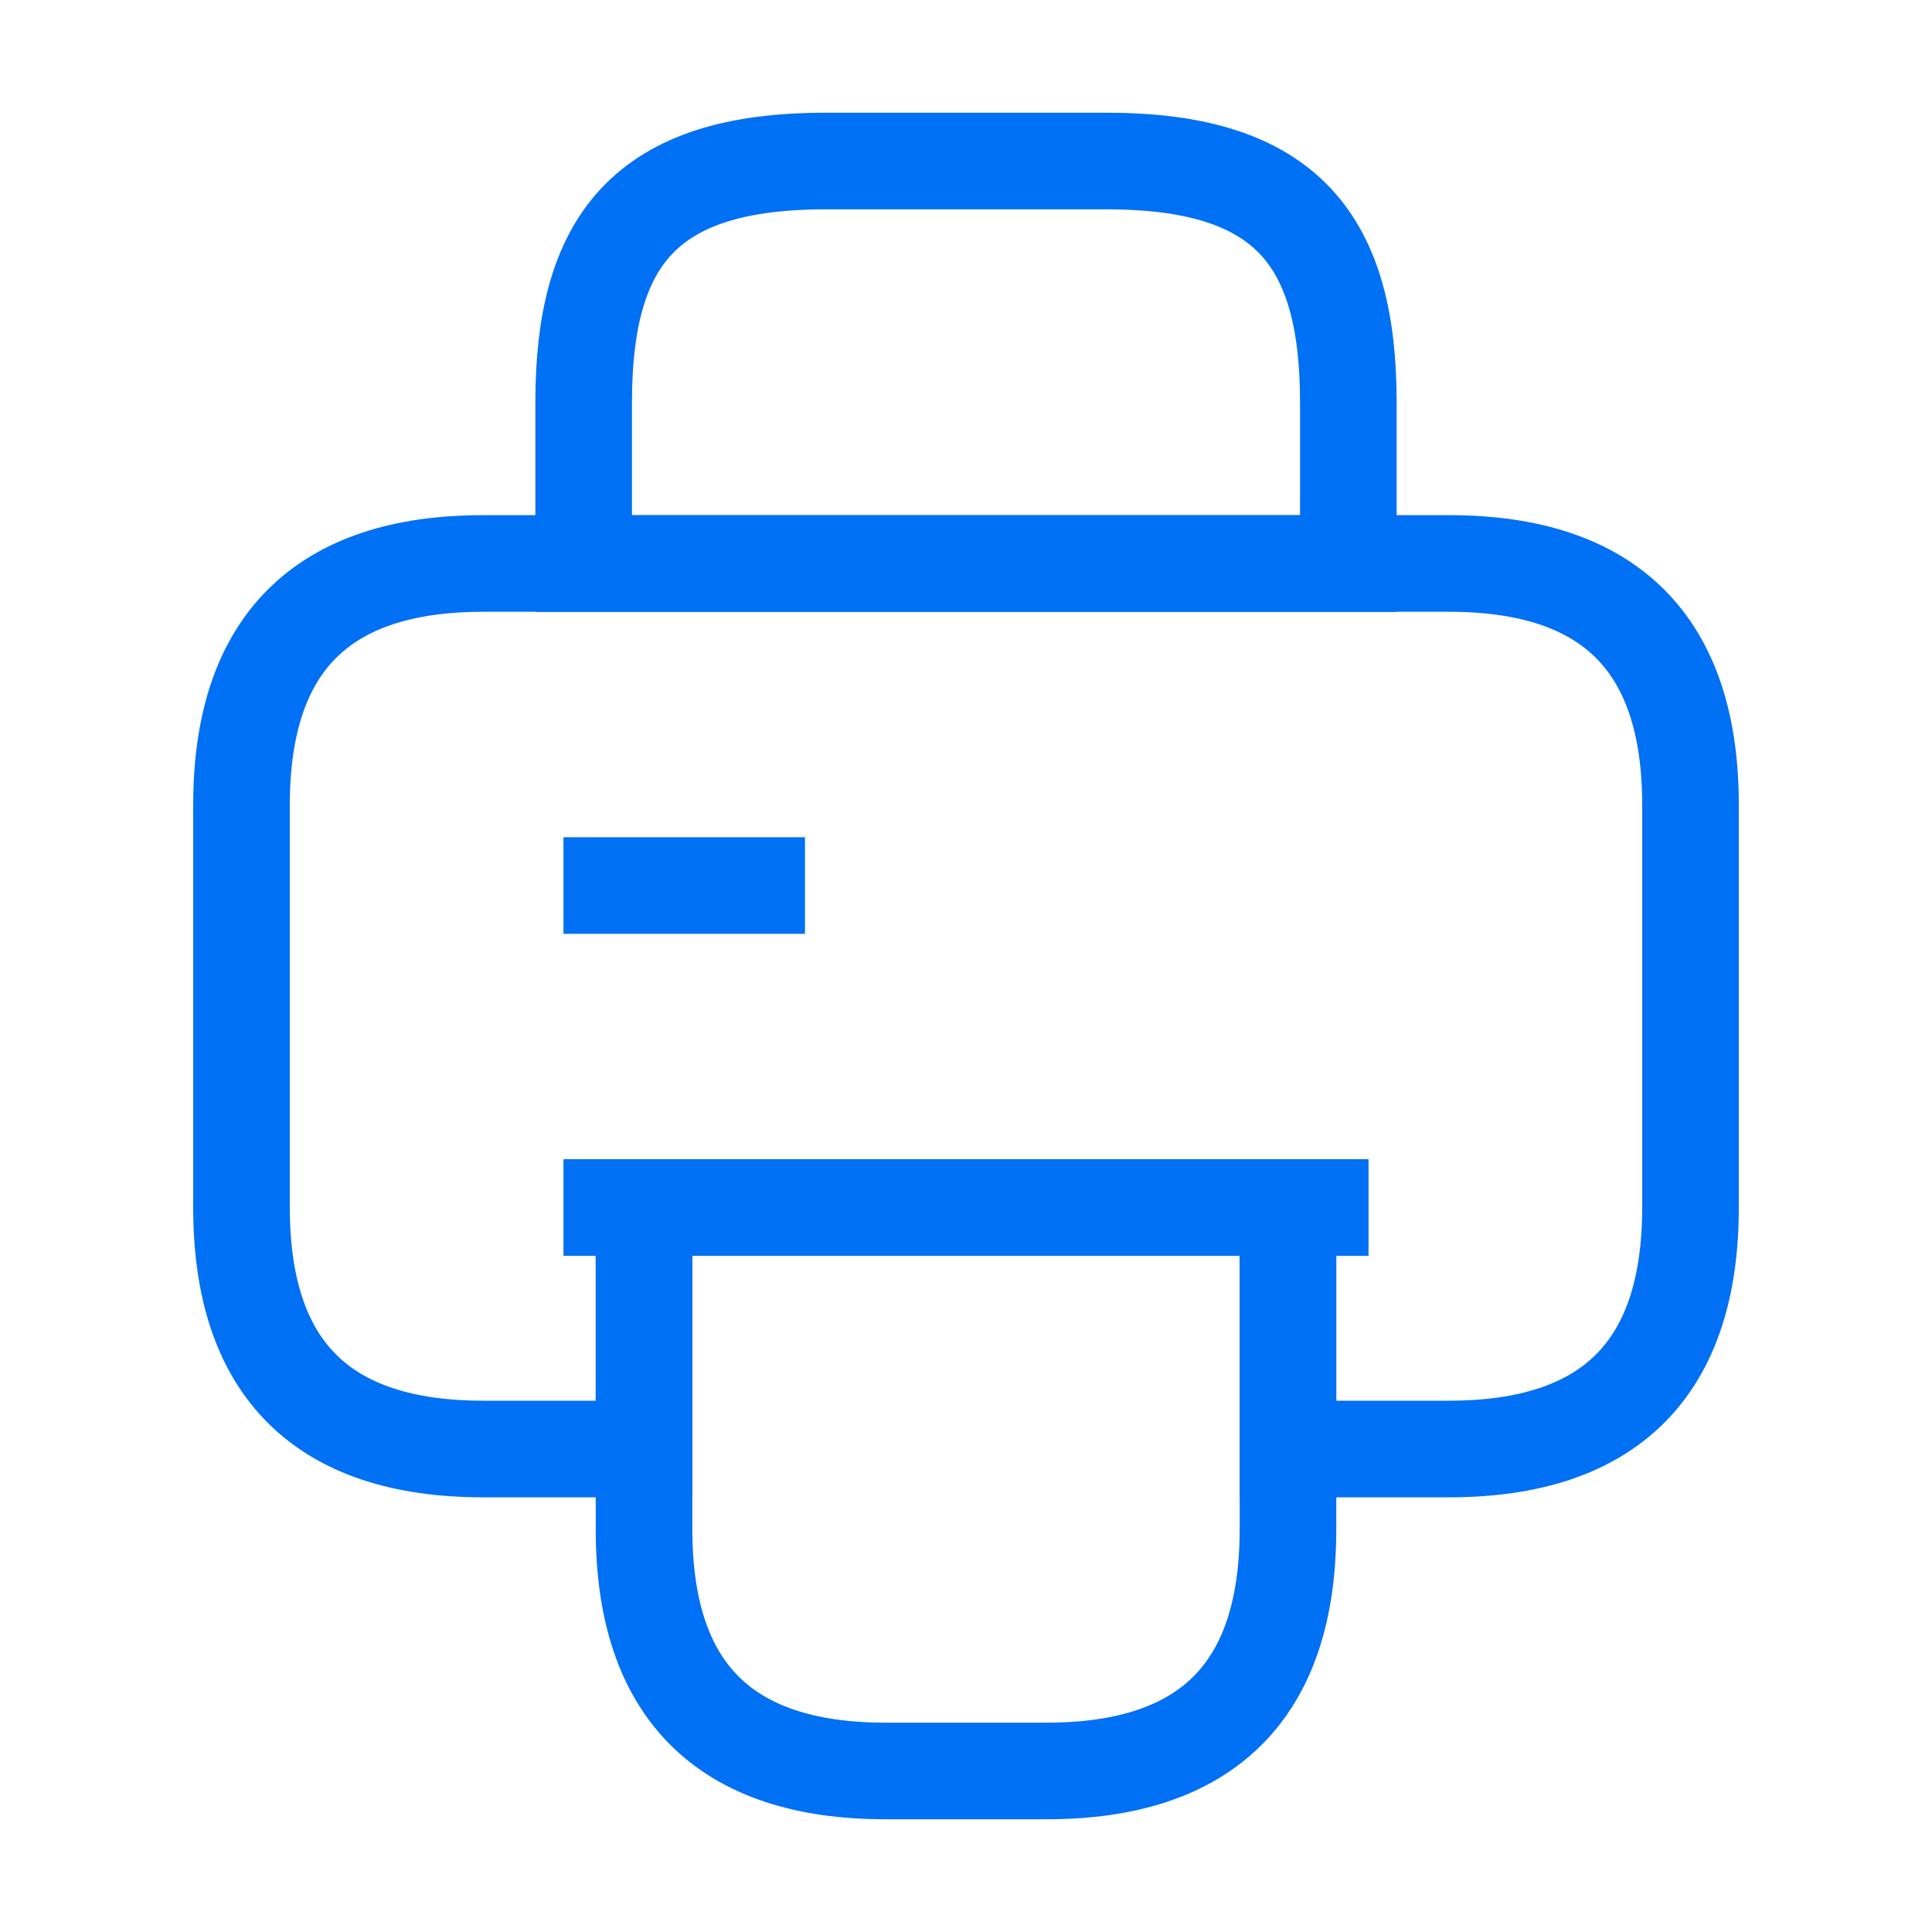 <svg width="20" height="20" viewBox="0 0 20 20" fill="none" xmlns="http://www.w3.org/2000/svg">
<path d="M6.042 5.834H13.958V4.167C13.958 2.5 13.333 1.667 11.458 1.667H8.542C6.667 1.667 6.042 2.5 6.042 4.167V5.834Z" stroke="#0070F4" strokeWidth="1.5" stroke-miterlimit="10" strokeLinecap="round" strokeLinejoin="round"/>
<path d="M13.333 12.5V15.833C13.333 17.5 12.5 18.333 10.833 18.333H9.167C7.5 18.333 6.667 17.5 6.667 15.833V12.5H13.333Z" stroke="#0070F4" strokeWidth="1.5" stroke-miterlimit="10" strokeLinecap="round" strokeLinejoin="round"/>
<path d="M17.5 8.333V12.5C17.5 14.166 16.667 15 15 15H13.333V12.5H6.667V15H5C3.333 15 2.5 14.166 2.5 12.5V8.333C2.5 6.666 3.333 5.833 5 5.833H15C16.667 5.833 17.5 6.666 17.5 8.333Z" stroke="#0070F4" strokeWidth="1.5" stroke-miterlimit="10" strokeLinecap="round" strokeLinejoin="round"/>
<path d="M14.167 12.5H13.158H5.833" stroke="#0070F4" strokeWidth="1.5" stroke-miterlimit="10" strokeLinecap="round" strokeLinejoin="round"/>
<path d="M5.833 9.167H8.333" stroke="#0070F4" strokeWidth="1.5" stroke-miterlimit="10" strokeLinecap="round" strokeLinejoin="round"/>
</svg>
